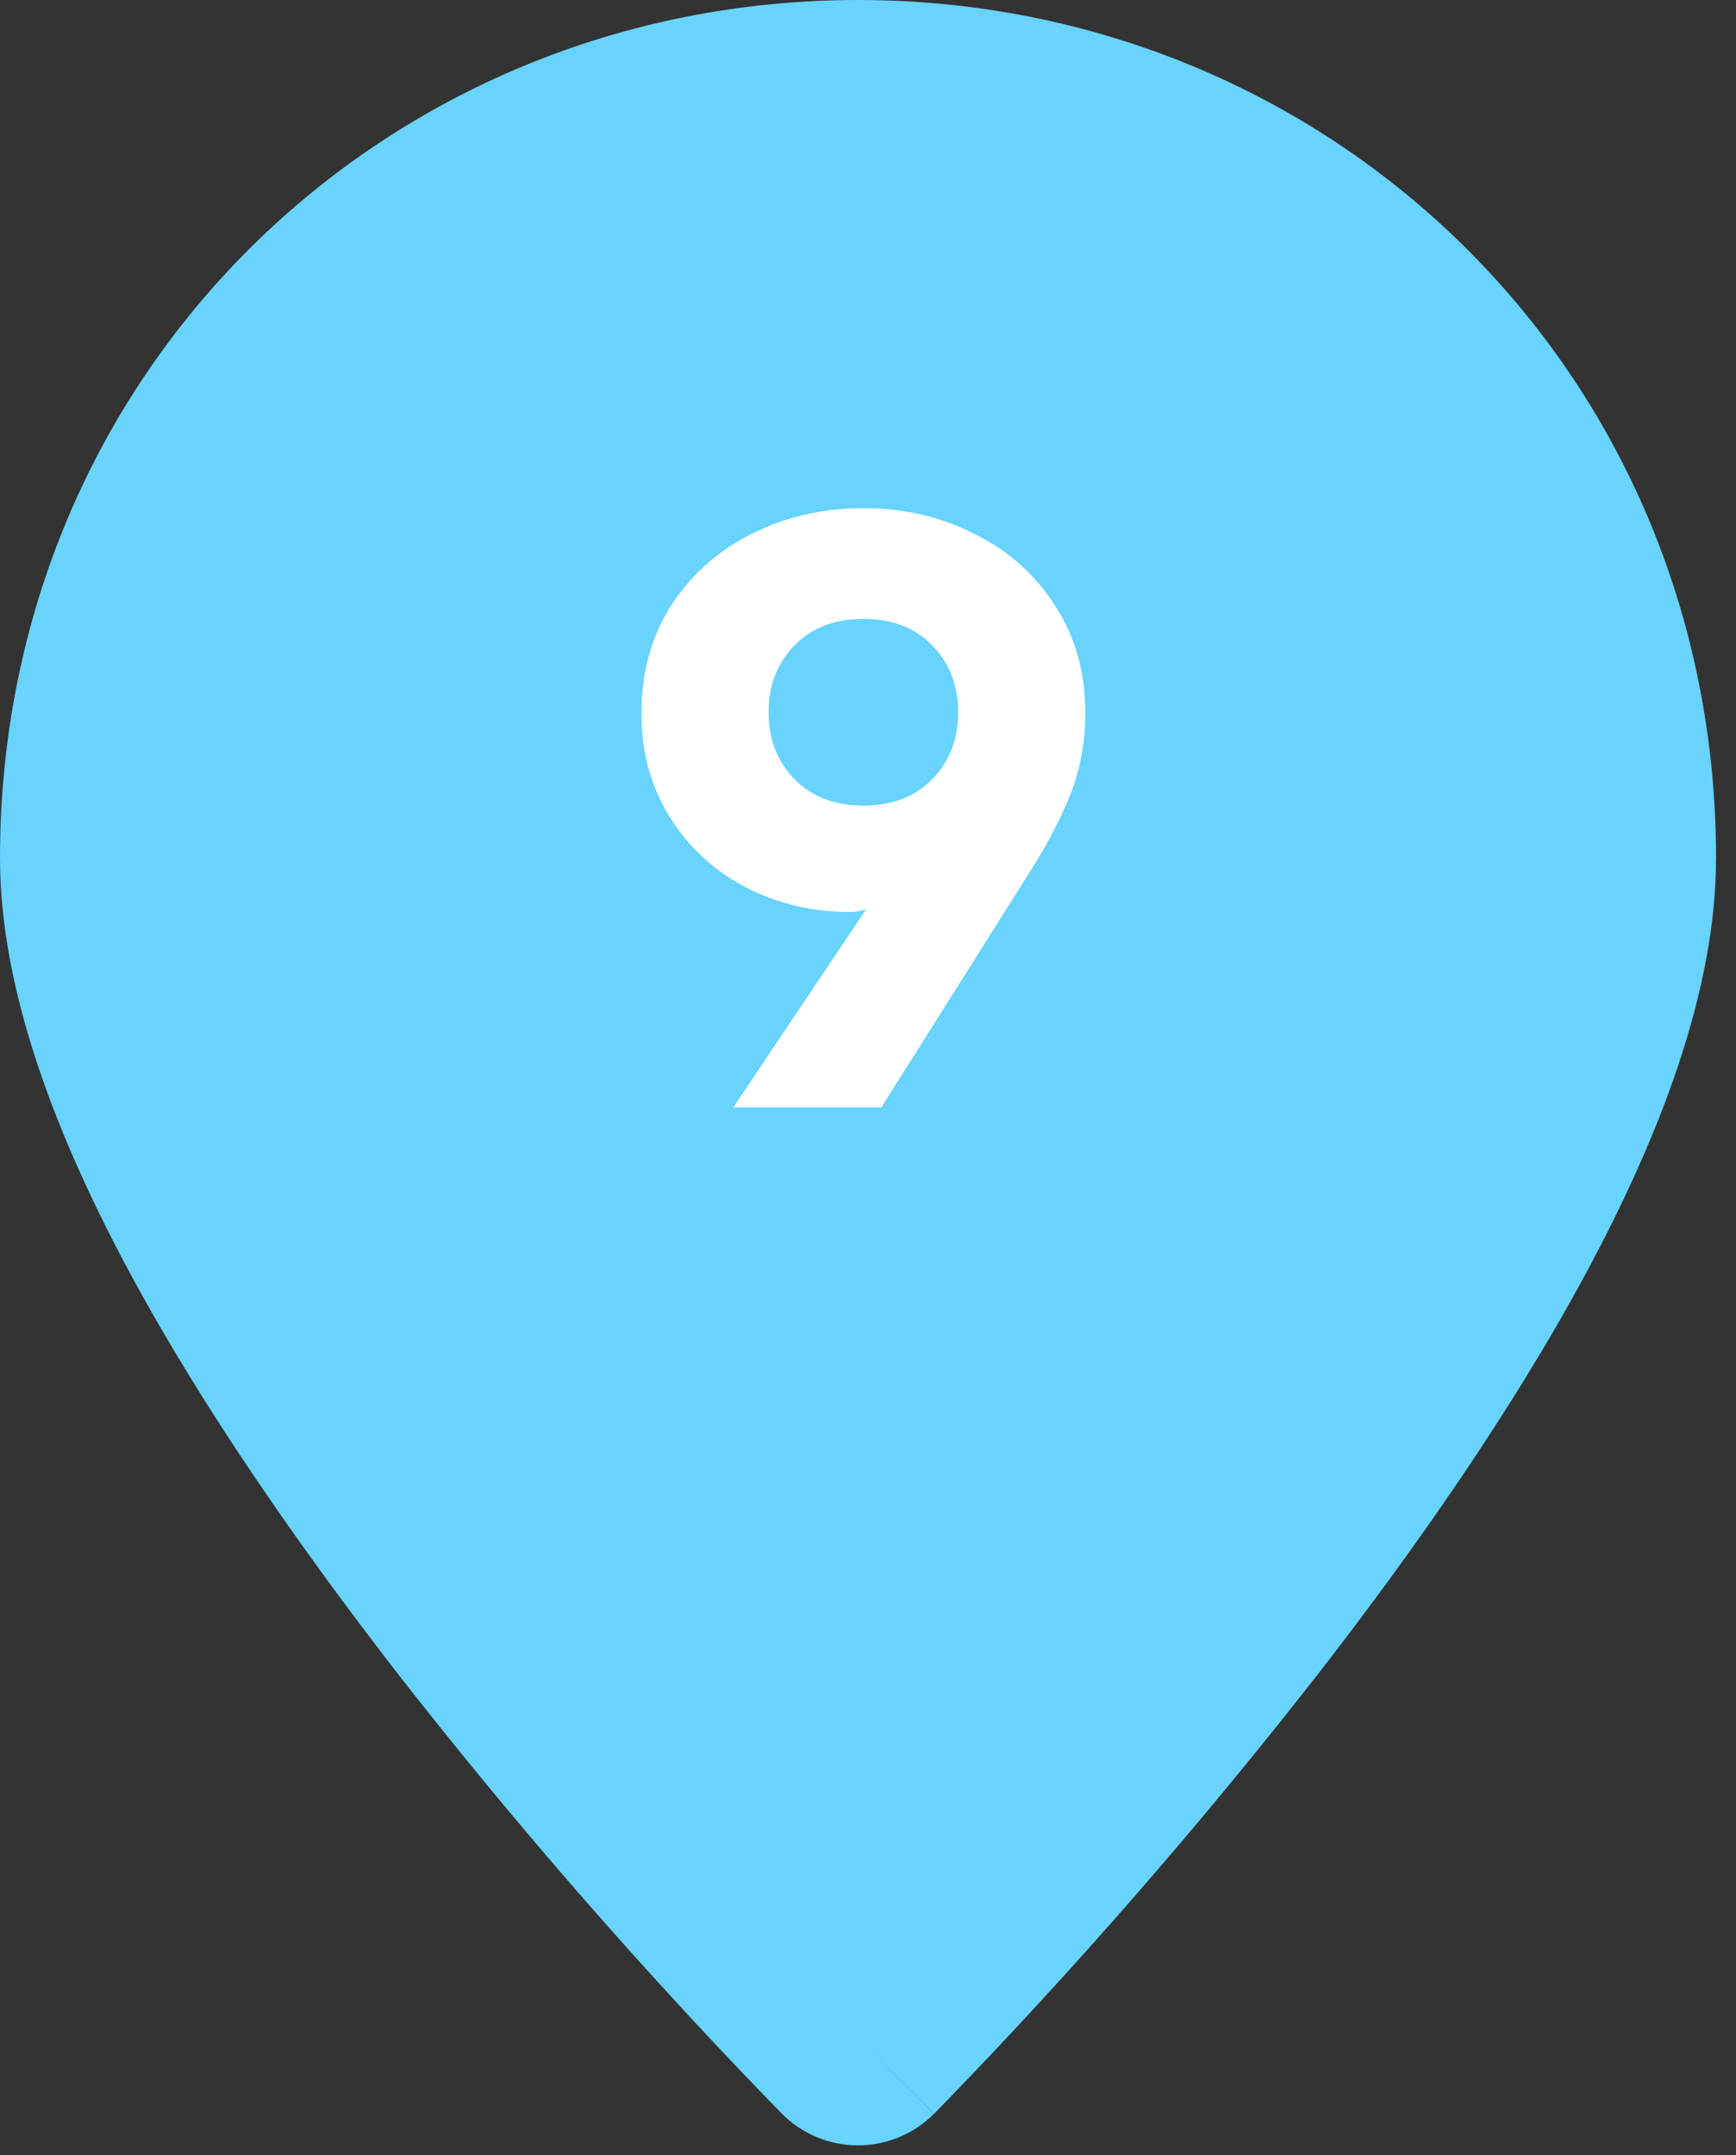 <svg width="58" height="72" viewBox="0 0 58 72" fill="none" xmlns="http://www.w3.org/2000/svg">
<rect x="0" y="0" width="58" height="72" fill="#333333" stroke="none"/>
<path fill-rule="evenodd" clip-rule="evenodd" d="M28.667 68.083L31.204 70.613C30.871 70.947 30.475 71.213 30.039 71.394C29.604 71.575 29.137 71.668 28.665 71.668C28.193 71.668 27.726 71.575 27.29 71.394C26.855 71.213 26.459 70.947 26.126 70.613L26.105 70.588L26.044 70.527L25.822 70.301C24.558 69 23.316 67.679 22.095 66.338C19.029 62.979 16.093 59.503 13.294 55.918C10.098 51.797 6.83 47.139 4.347 42.538C1.917 38.026 0 33.139 0 28.667C0 12.402 12.871 0 28.667 0C44.462 0 57.333 12.402 57.333 28.667C57.333 33.139 55.416 38.026 52.987 42.534C50.504 47.142 47.239 51.797 44.039 55.918C40.124 60.933 35.942 65.735 31.512 70.301L31.29 70.527L31.229 70.588L31.207 70.61L28.667 68.083ZM28.667 39.417C31.518 39.417 34.252 38.284 36.268 36.268C38.284 34.252 39.417 31.518 39.417 28.667C39.417 25.816 38.284 23.081 36.268 21.065C34.252 19.049 31.518 17.917 28.667 17.917C25.816 17.917 23.081 19.049 21.065 21.065C19.049 23.081 17.917 25.816 17.917 28.667C17.917 31.518 19.049 34.252 21.065 36.268C23.081 38.284 25.816 39.417 28.667 39.417Z" fill="#68D3FD"/>
<circle cx="29.498" cy="29.332" r="17.498" fill="#68D3FD"/>
<path d="M28.941 30.369C28.781 30.433 28.597 30.465 28.389 30.465C27.125 30.465 25.957 30.186 24.885 29.625C23.829 29.066 22.989 28.282 22.365 27.273C21.741 26.265 21.429 25.122 21.429 23.841C21.429 22.482 21.757 21.282 22.413 20.241C23.085 19.201 23.981 18.401 25.101 17.841C26.237 17.265 27.485 16.977 28.845 16.977C30.205 16.977 31.445 17.265 32.565 17.841C33.701 18.401 34.597 19.201 35.253 20.241C35.925 21.265 36.261 22.457 36.261 23.817C36.261 24.713 36.117 25.561 35.829 26.361C35.541 27.145 35.093 28.026 34.485 29.002L29.445 36.993H24.501L28.941 30.369ZM28.845 26.913C29.805 26.913 30.573 26.617 31.149 26.026C31.725 25.433 32.013 24.689 32.013 23.794C32.013 22.898 31.725 22.154 31.149 21.561C30.573 20.97 29.805 20.674 28.845 20.674C27.885 20.674 27.117 20.97 26.541 21.561C25.965 22.154 25.677 22.898 25.677 23.794C25.677 24.689 25.965 25.433 26.541 26.026C27.117 26.617 27.885 26.913 28.845 26.913Z" fill="white"/>
</svg>
